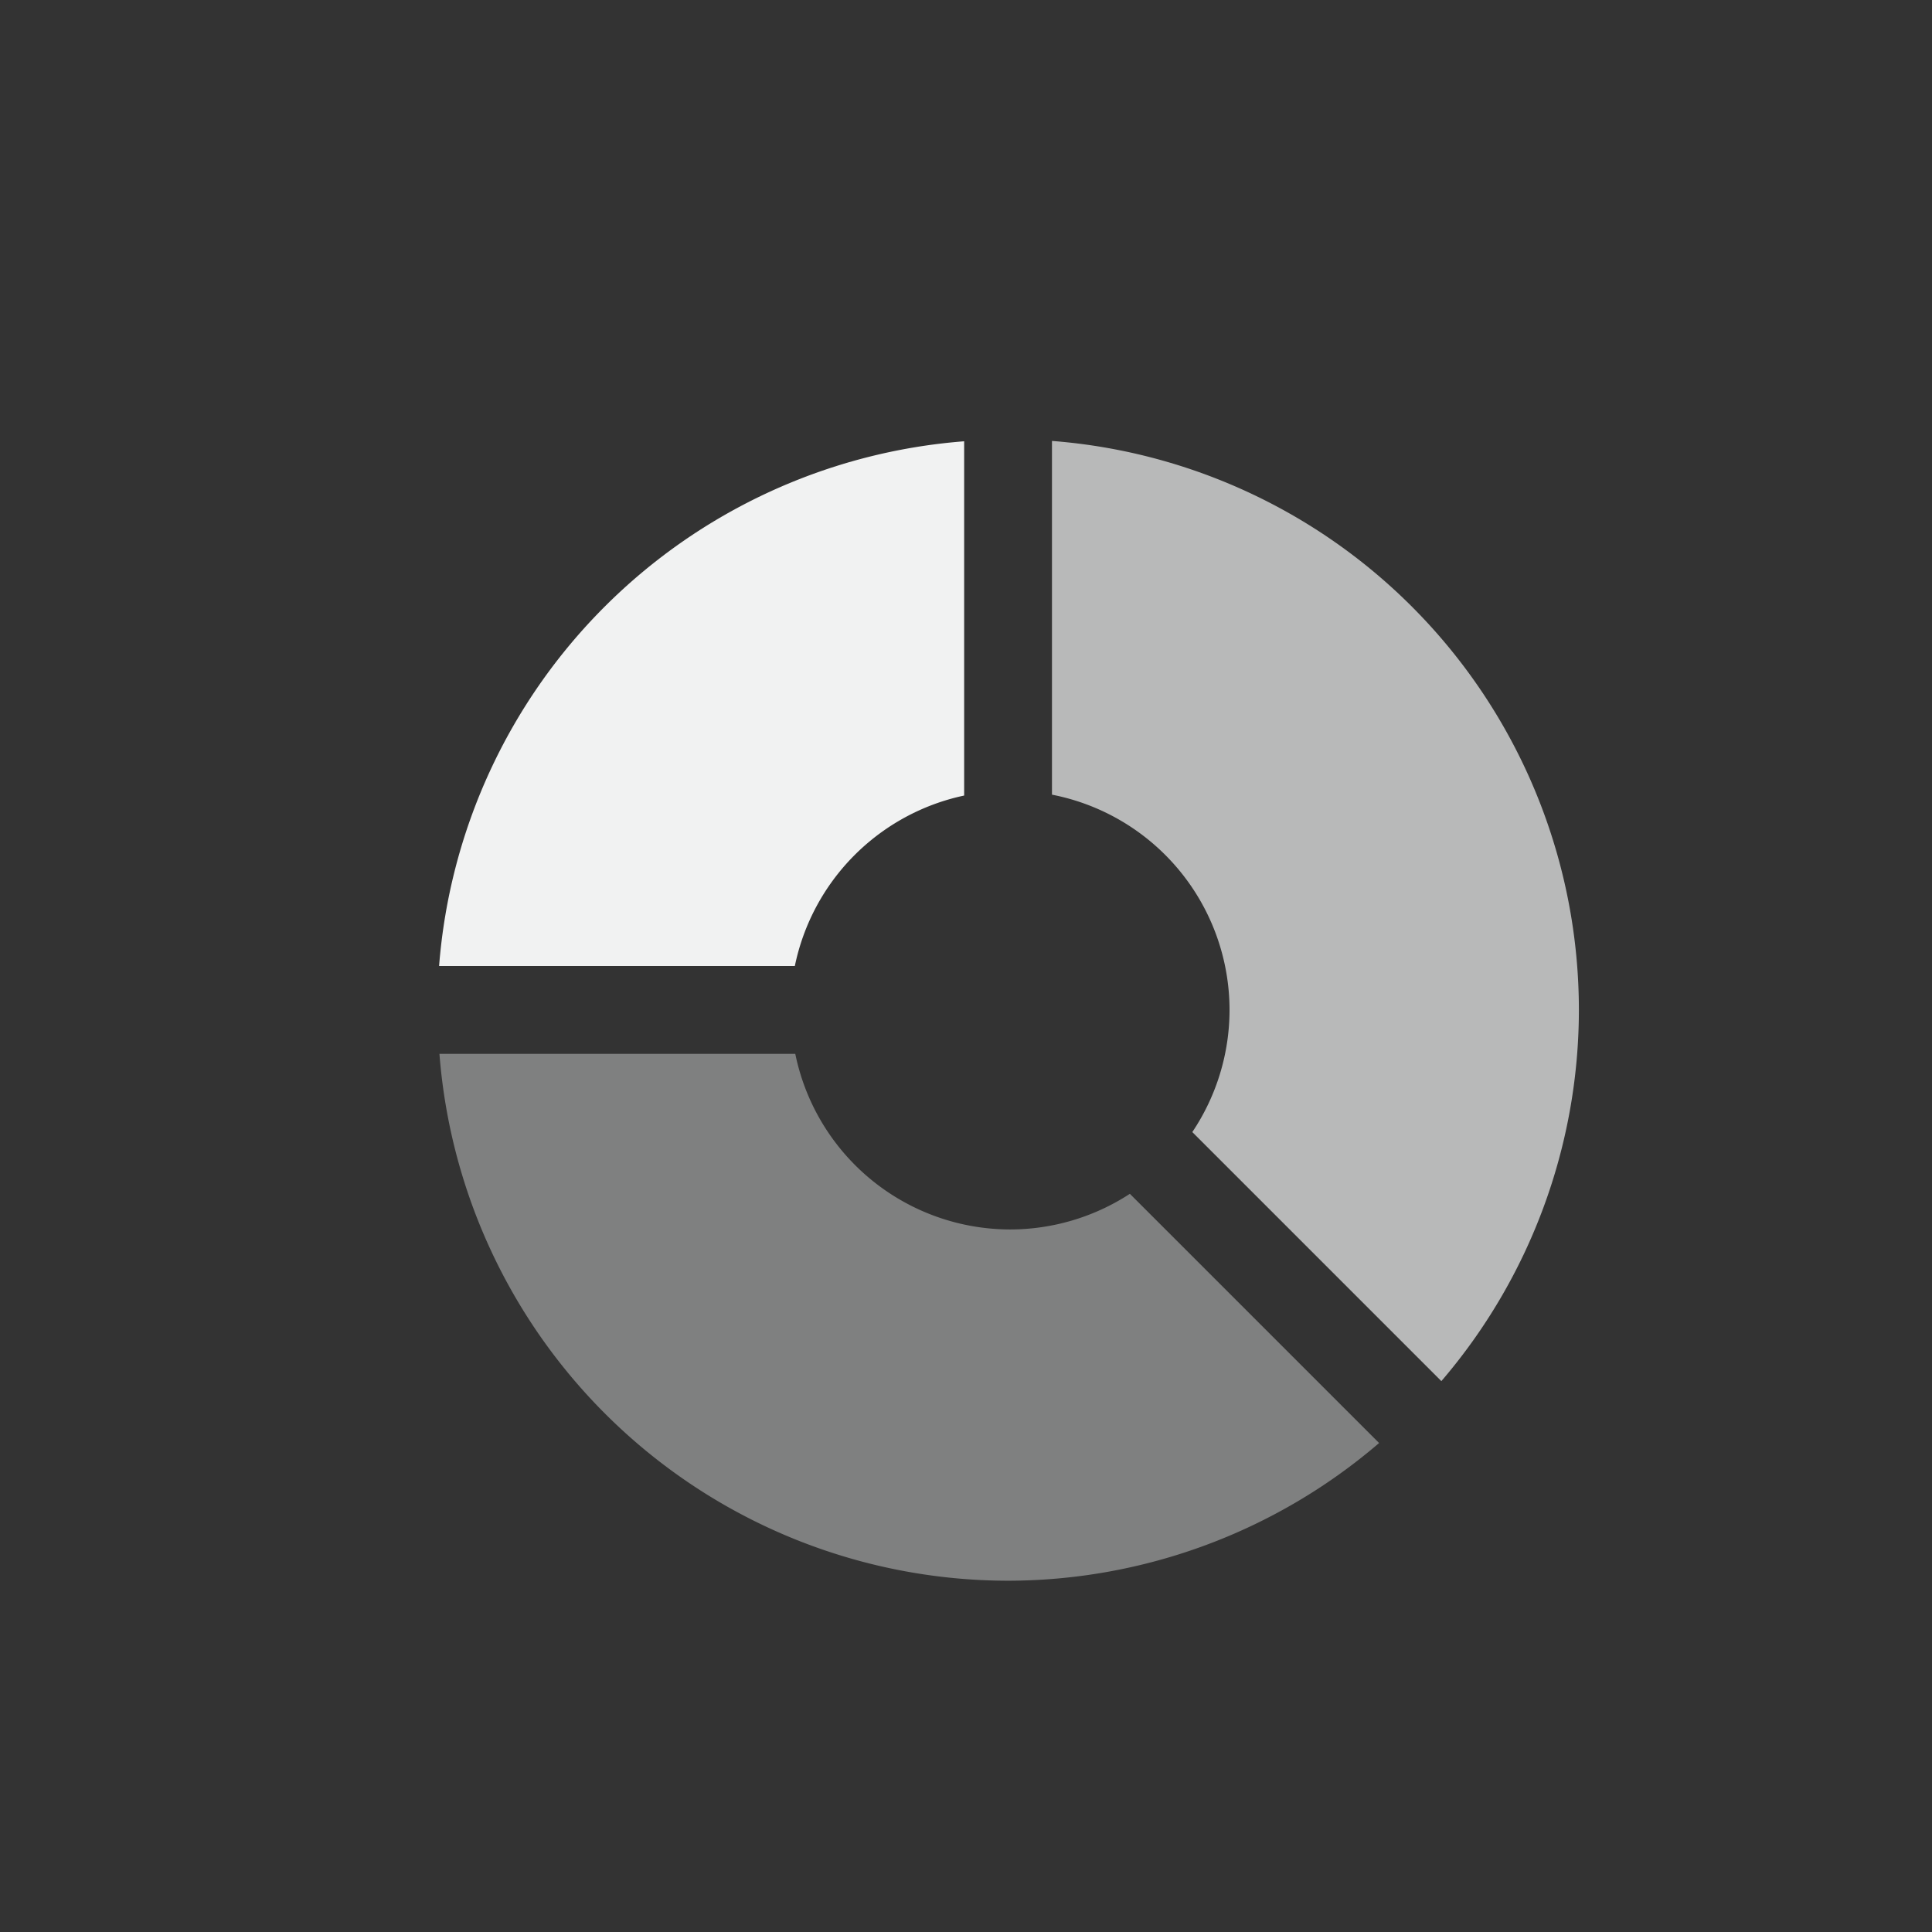 <?xml version="1.0" encoding="UTF-8"?>
<svg version="1.1" viewBox="-3 -3 22 22" width="44" height="44" xmlns="http://www.w3.org/2000/svg">
<rect x="-3" y="-3" width="22" height="22" fill="#333333" stroke="none"/>
<path d="m8.979 2.022v4.027a2.5 2.5 0 0 1 2.022 2.451 2.5 2.5 0 0 1-0.424 1.391l2.836 2.836a6.5 6.5 0 0 0 1.566-4.227 6.5 6.5 0 0 0-6-6.479z" style="fill:#f1f2f2;opacity:.7;paint-order:markers fill stroke"/>
<path d="m7.979 2.025a6.5 6.5 0 0 0-5.979 5.975h4.051a2.5 2.5 0 0 1 1.928-1.941v-4.033z" style="fill:#f1f2f2;paint-order:markers fill stroke"/>
<path d="m2.004 9a6.5 6.5 0 0 0 6.475 6 6.5 6.5 0 0 0 4.225-1.568l-2.838-2.838a2.5 2.5 0 0 1-1.365 0.406 2.5 2.5 0 0 1-2.445-2h-4.051z" style="fill:#f1f2f2;opacity:.4;paint-order:markers fill stroke"/>
</svg>
